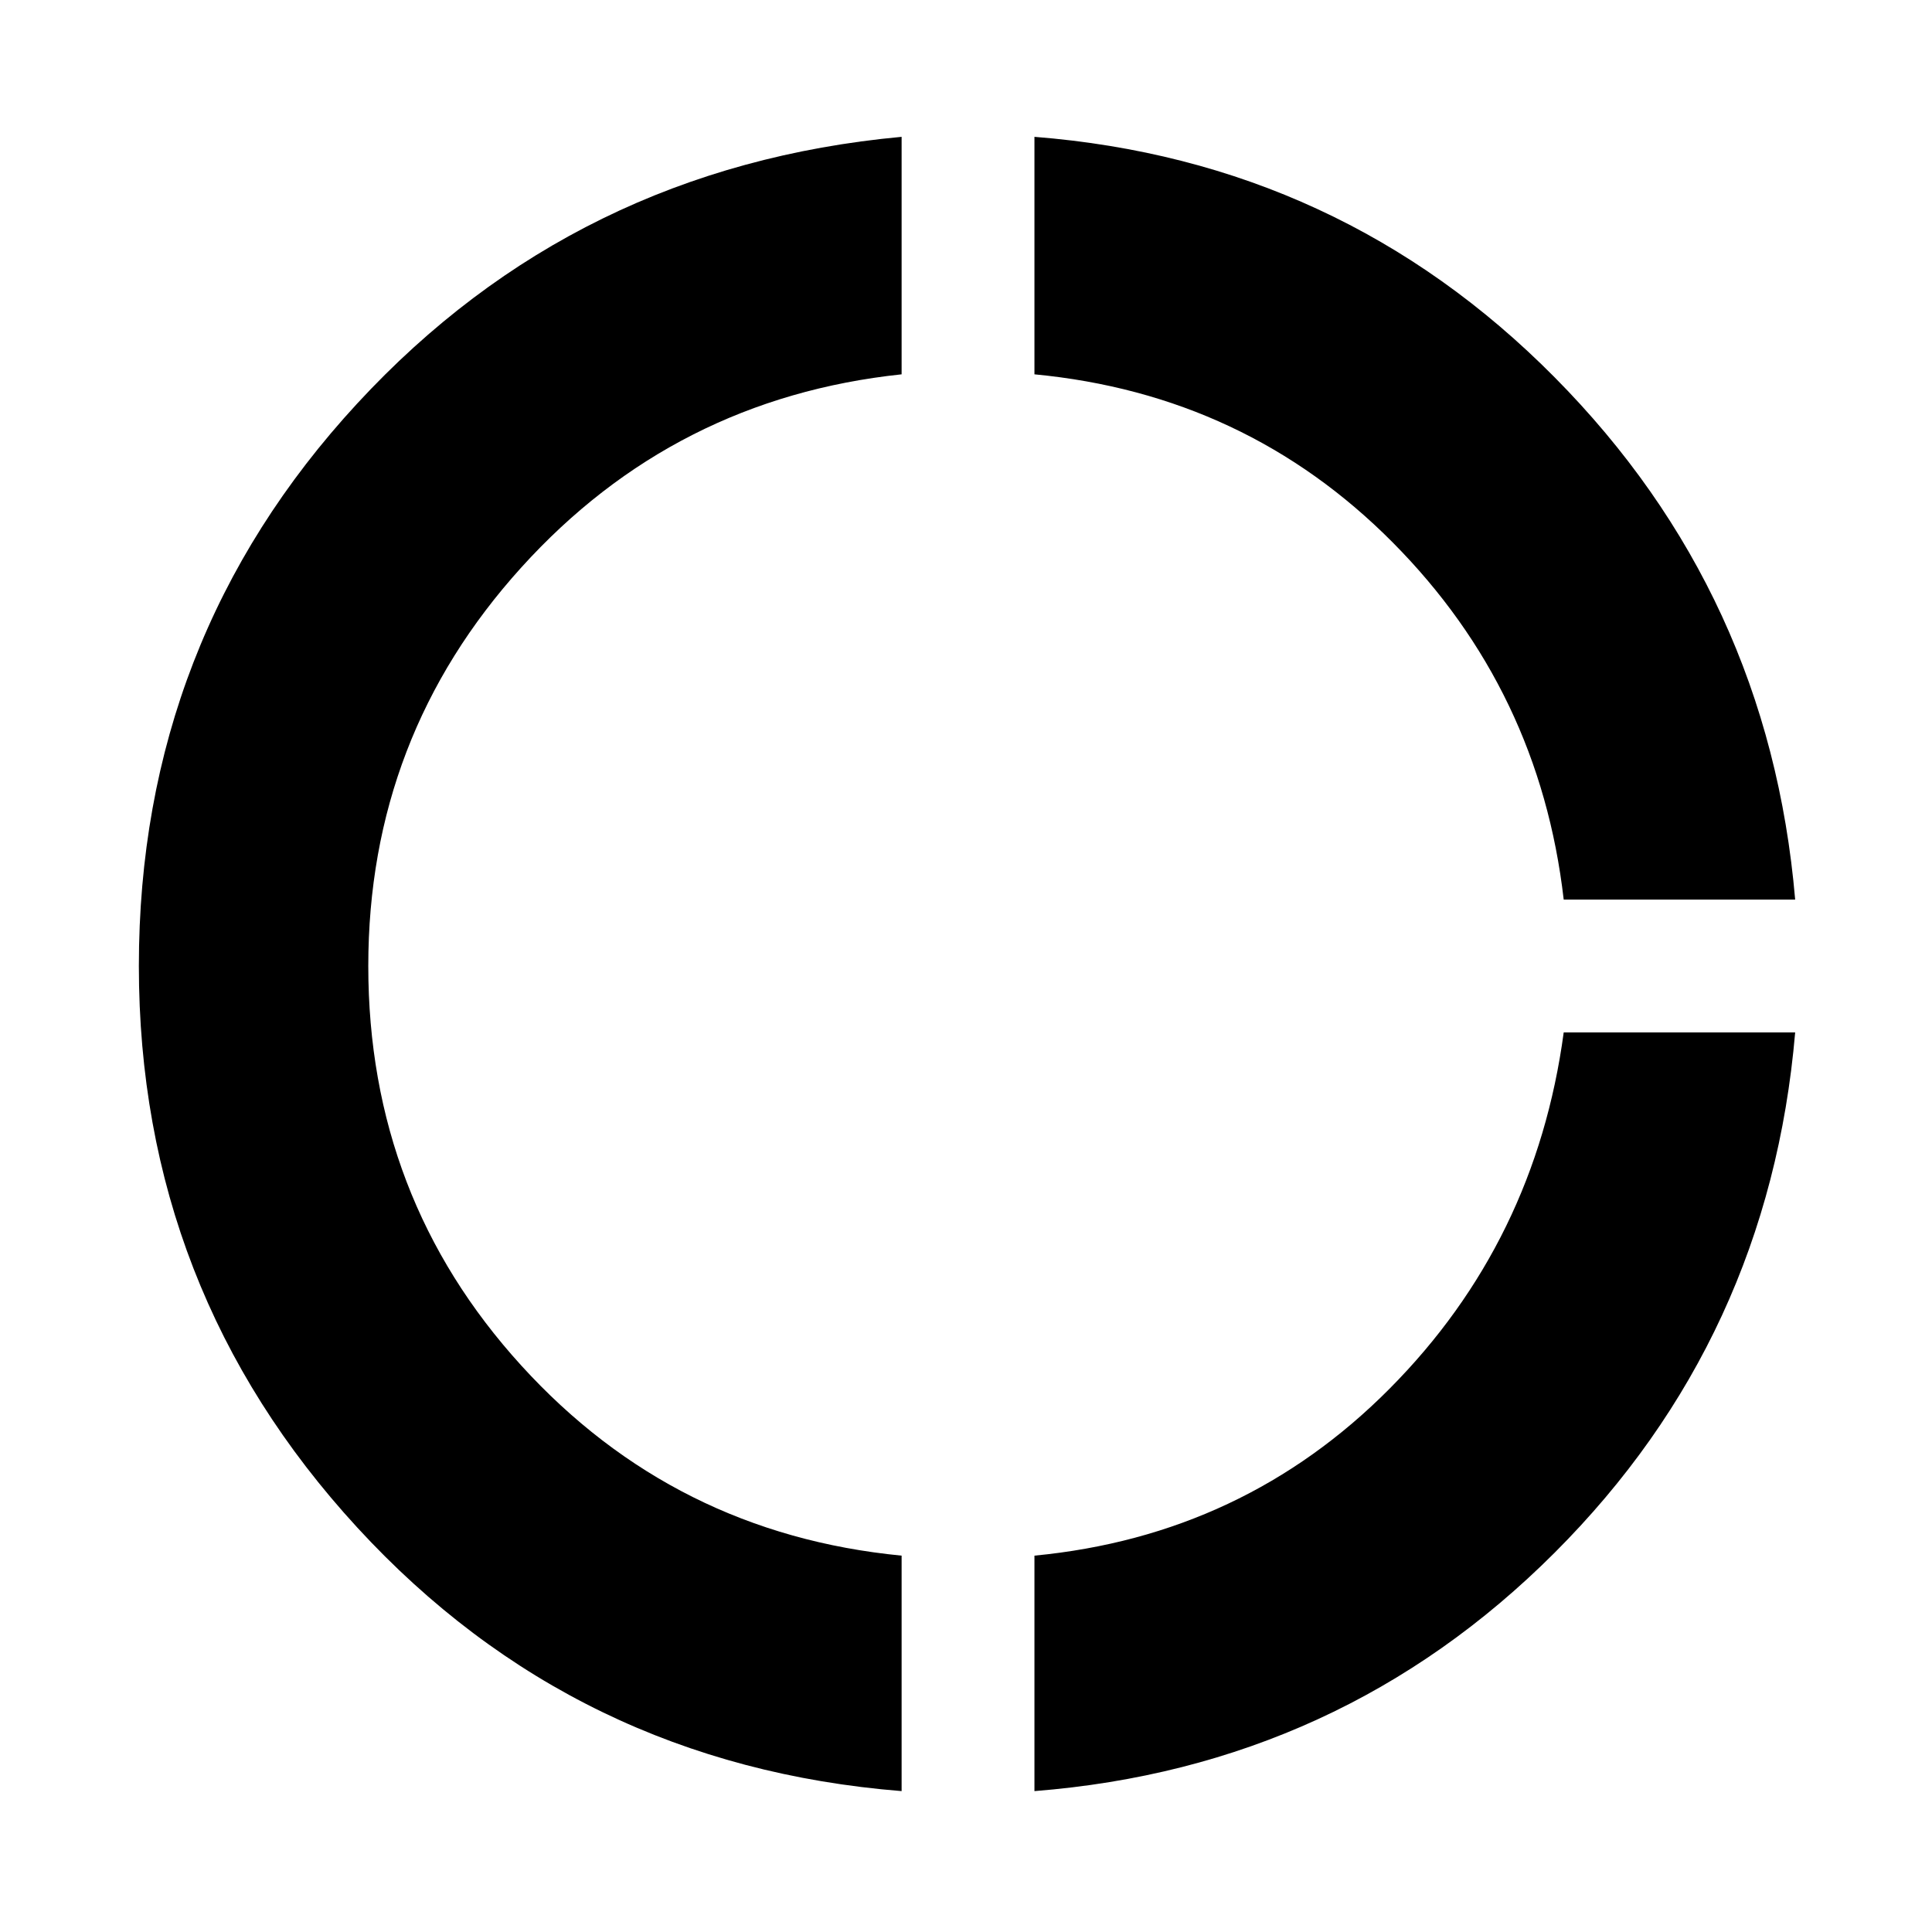 <svg xmlns="http://www.w3.org/2000/svg" height="40" width="40"><path d="M32.375 18.625Q31.875 14.292 28.833 11.229Q25.792 8.167 21.417 7.75V2.833Q27.75 3.333 32.188 7.813Q36.625 12.292 37.167 18.625ZM21.417 37.083V32.208Q25.75 31.792 28.771 28.75Q31.792 25.708 32.375 21.375H37.167Q36.625 27.708 32.188 32.146Q27.75 36.583 21.417 37.083ZM18.667 37.083Q11.917 36.542 7.396 31.625Q2.875 26.708 2.875 20Q2.875 13.25 7.396 8.354Q11.917 3.458 18.667 2.833V7.75Q13.958 8.25 10.792 11.75Q7.625 15.25 7.625 20Q7.625 24.792 10.792 28.271Q13.958 31.75 18.667 32.208Z"/></svg>